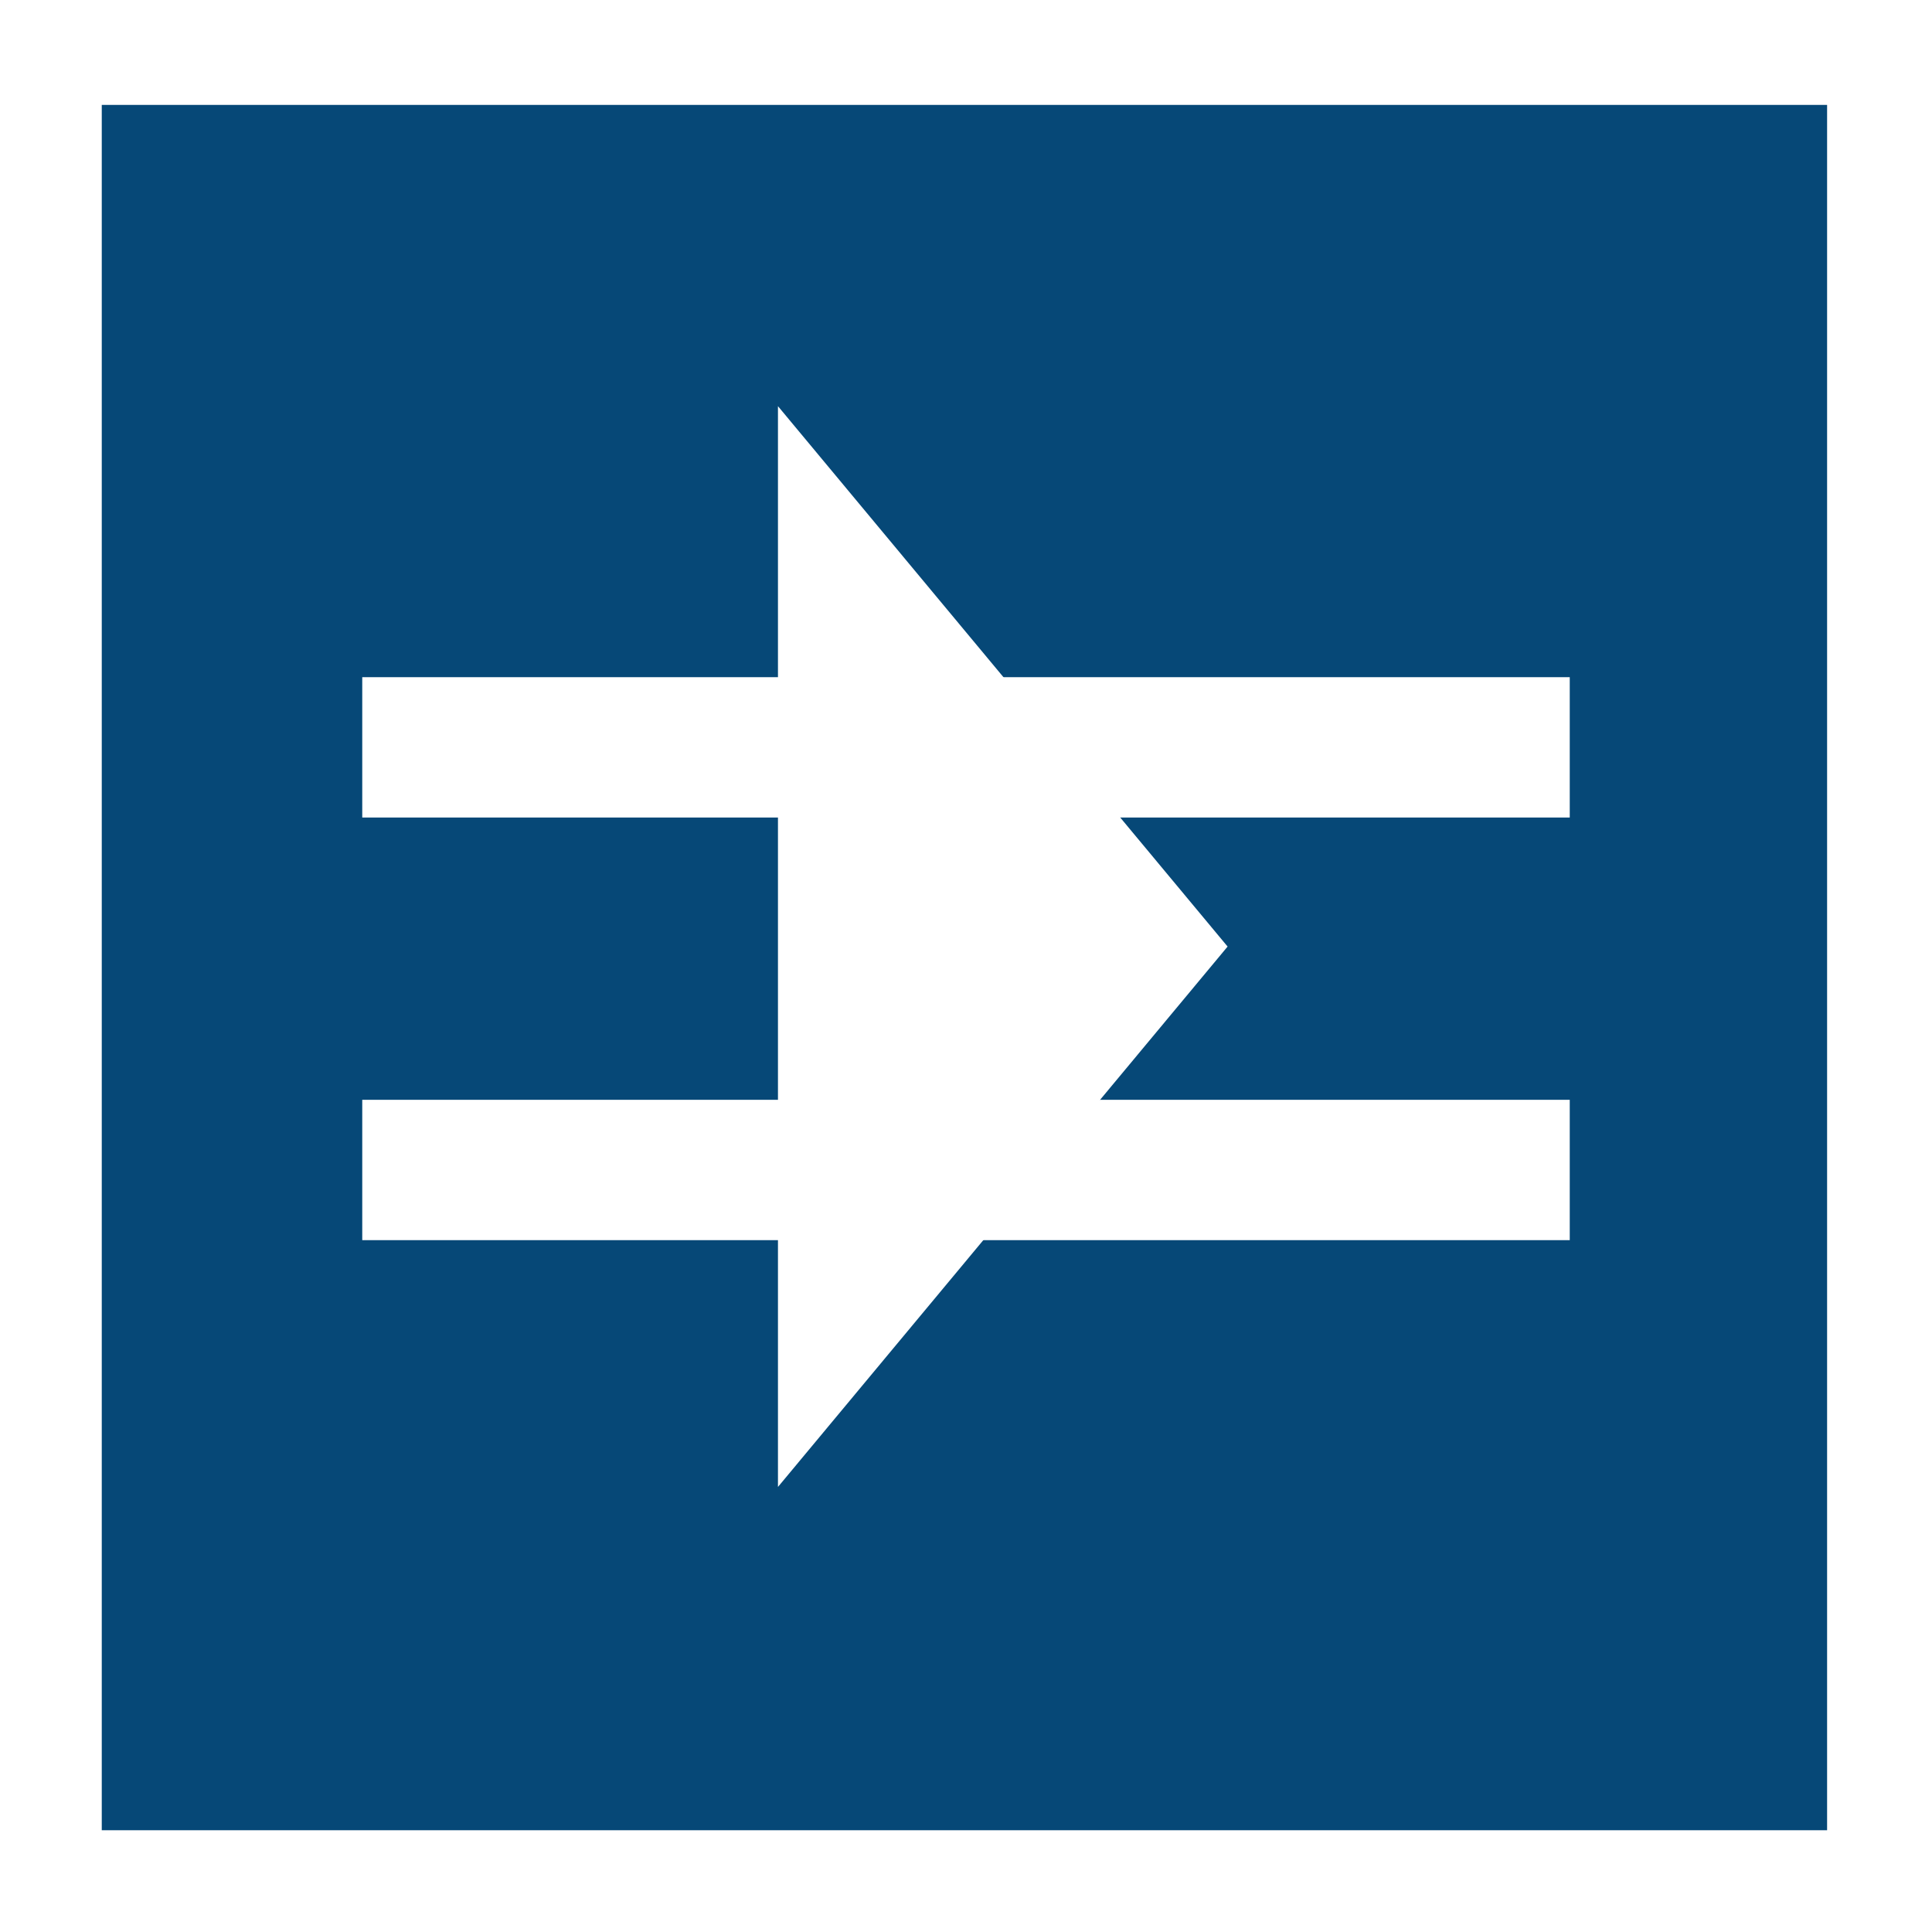 <?xml version="1.0" encoding="UTF-8" standalone="no"?>
<!-- Created with Inkscape (http://www.inkscape.org/) -->

<svg
   xmlns:dc="http://purl.org/dc/elements/1.1/"
   xmlns:cc="http://creativecommons.org/ns#"
   xmlns:rdf="http://www.w3.org/1999/02/22-rdf-syntax-ns#"
   xmlns:svg="http://www.w3.org/2000/svg"
   xmlns="http://www.w3.org/2000/svg"
   xmlns:sodipodi="http://sodipodi.sourceforge.net/DTD/sodipodi-0.dtd"
   xmlns:inkscape="http://www.inkscape.org/namespaces/inkscape"
   width="64px"
   height="64px"
   id="svg3803"
   version="1.1"
   inkscape:version="0.48.4 r9939"
   sodipodi:docname="alleles_icon_large.svg">
  <rect width="100%" height="100%" fill="#808080" stroke="none"/>
  <defs
     id="defs3805" />
  <sodipodi:namedview
     id="base"
     pagecolor="#ffffff"
     bordercolor="#666666"
     borderopacity="1.0"
     inkscape:pageopacity="0.0"
     inkscape:pageshadow="2"
     inkscape:zoom="7.7781746"
     inkscape:cx="50.609686"
     inkscape:cy="20.704041"
     inkscape:current-layer="layer1"
     showgrid="true"
     inkscape:document-units="px"
     inkscape:grid-bbox="true"
     inkscape:window-width="1920"
     inkscape:window-height="1004"
     inkscape:window-x="0"
     inkscape:window-y="24"
     inkscape:window-maximized="1">
    <inkscape:grid
       type="xygrid"
       id="grid4325" />
  </sodipodi:namedview>
  <g
     id="layer1"
     inkscape:label="Layer 1"
     inkscape:groupmode="layer">
    <rect
       style="fill:#064877;fill-opacity:1;stroke:#ffffff;stroke-width:7;stroke-linecap:butt;stroke-linejoin:miter;stroke-miterlimit:4;stroke-opacity:1;stroke-dasharray:none"
       id="rect3811"
       width="64.154"
       height="64.154"
       x="-0.129"
       y="-0.025" />
    <path
       style="fill:none;stroke:#ffffff;stroke-width:4.649px;stroke-linecap:butt;stroke-linejoin:miter;stroke-opacity:1"
       d="m 12,24.757 40,0"
       id="path3034"
       inkscape:connector-curvature="0" />
    <path
       style="fill:none;stroke:#ffffff;stroke-width:4.649px;stroke-linecap:butt;stroke-linejoin:miter;stroke-opacity:1"
       d="m 12,38.757 40,0"
       id="path3034-1"
       inkscape:connector-curvature="0" />
    <path
       style="fill:#ffffff;fill-opacity:1;stroke:#ffffff;stroke-width:1.96px;stroke-linecap:butt;stroke-linejoin:miter;stroke-opacity:1"
       d="m 26.751,16.165 0,30.382 12.64,-15.191 z"
       id="path3070"
       inkscape:connector-curvature="0" />
  </g>
</svg>
